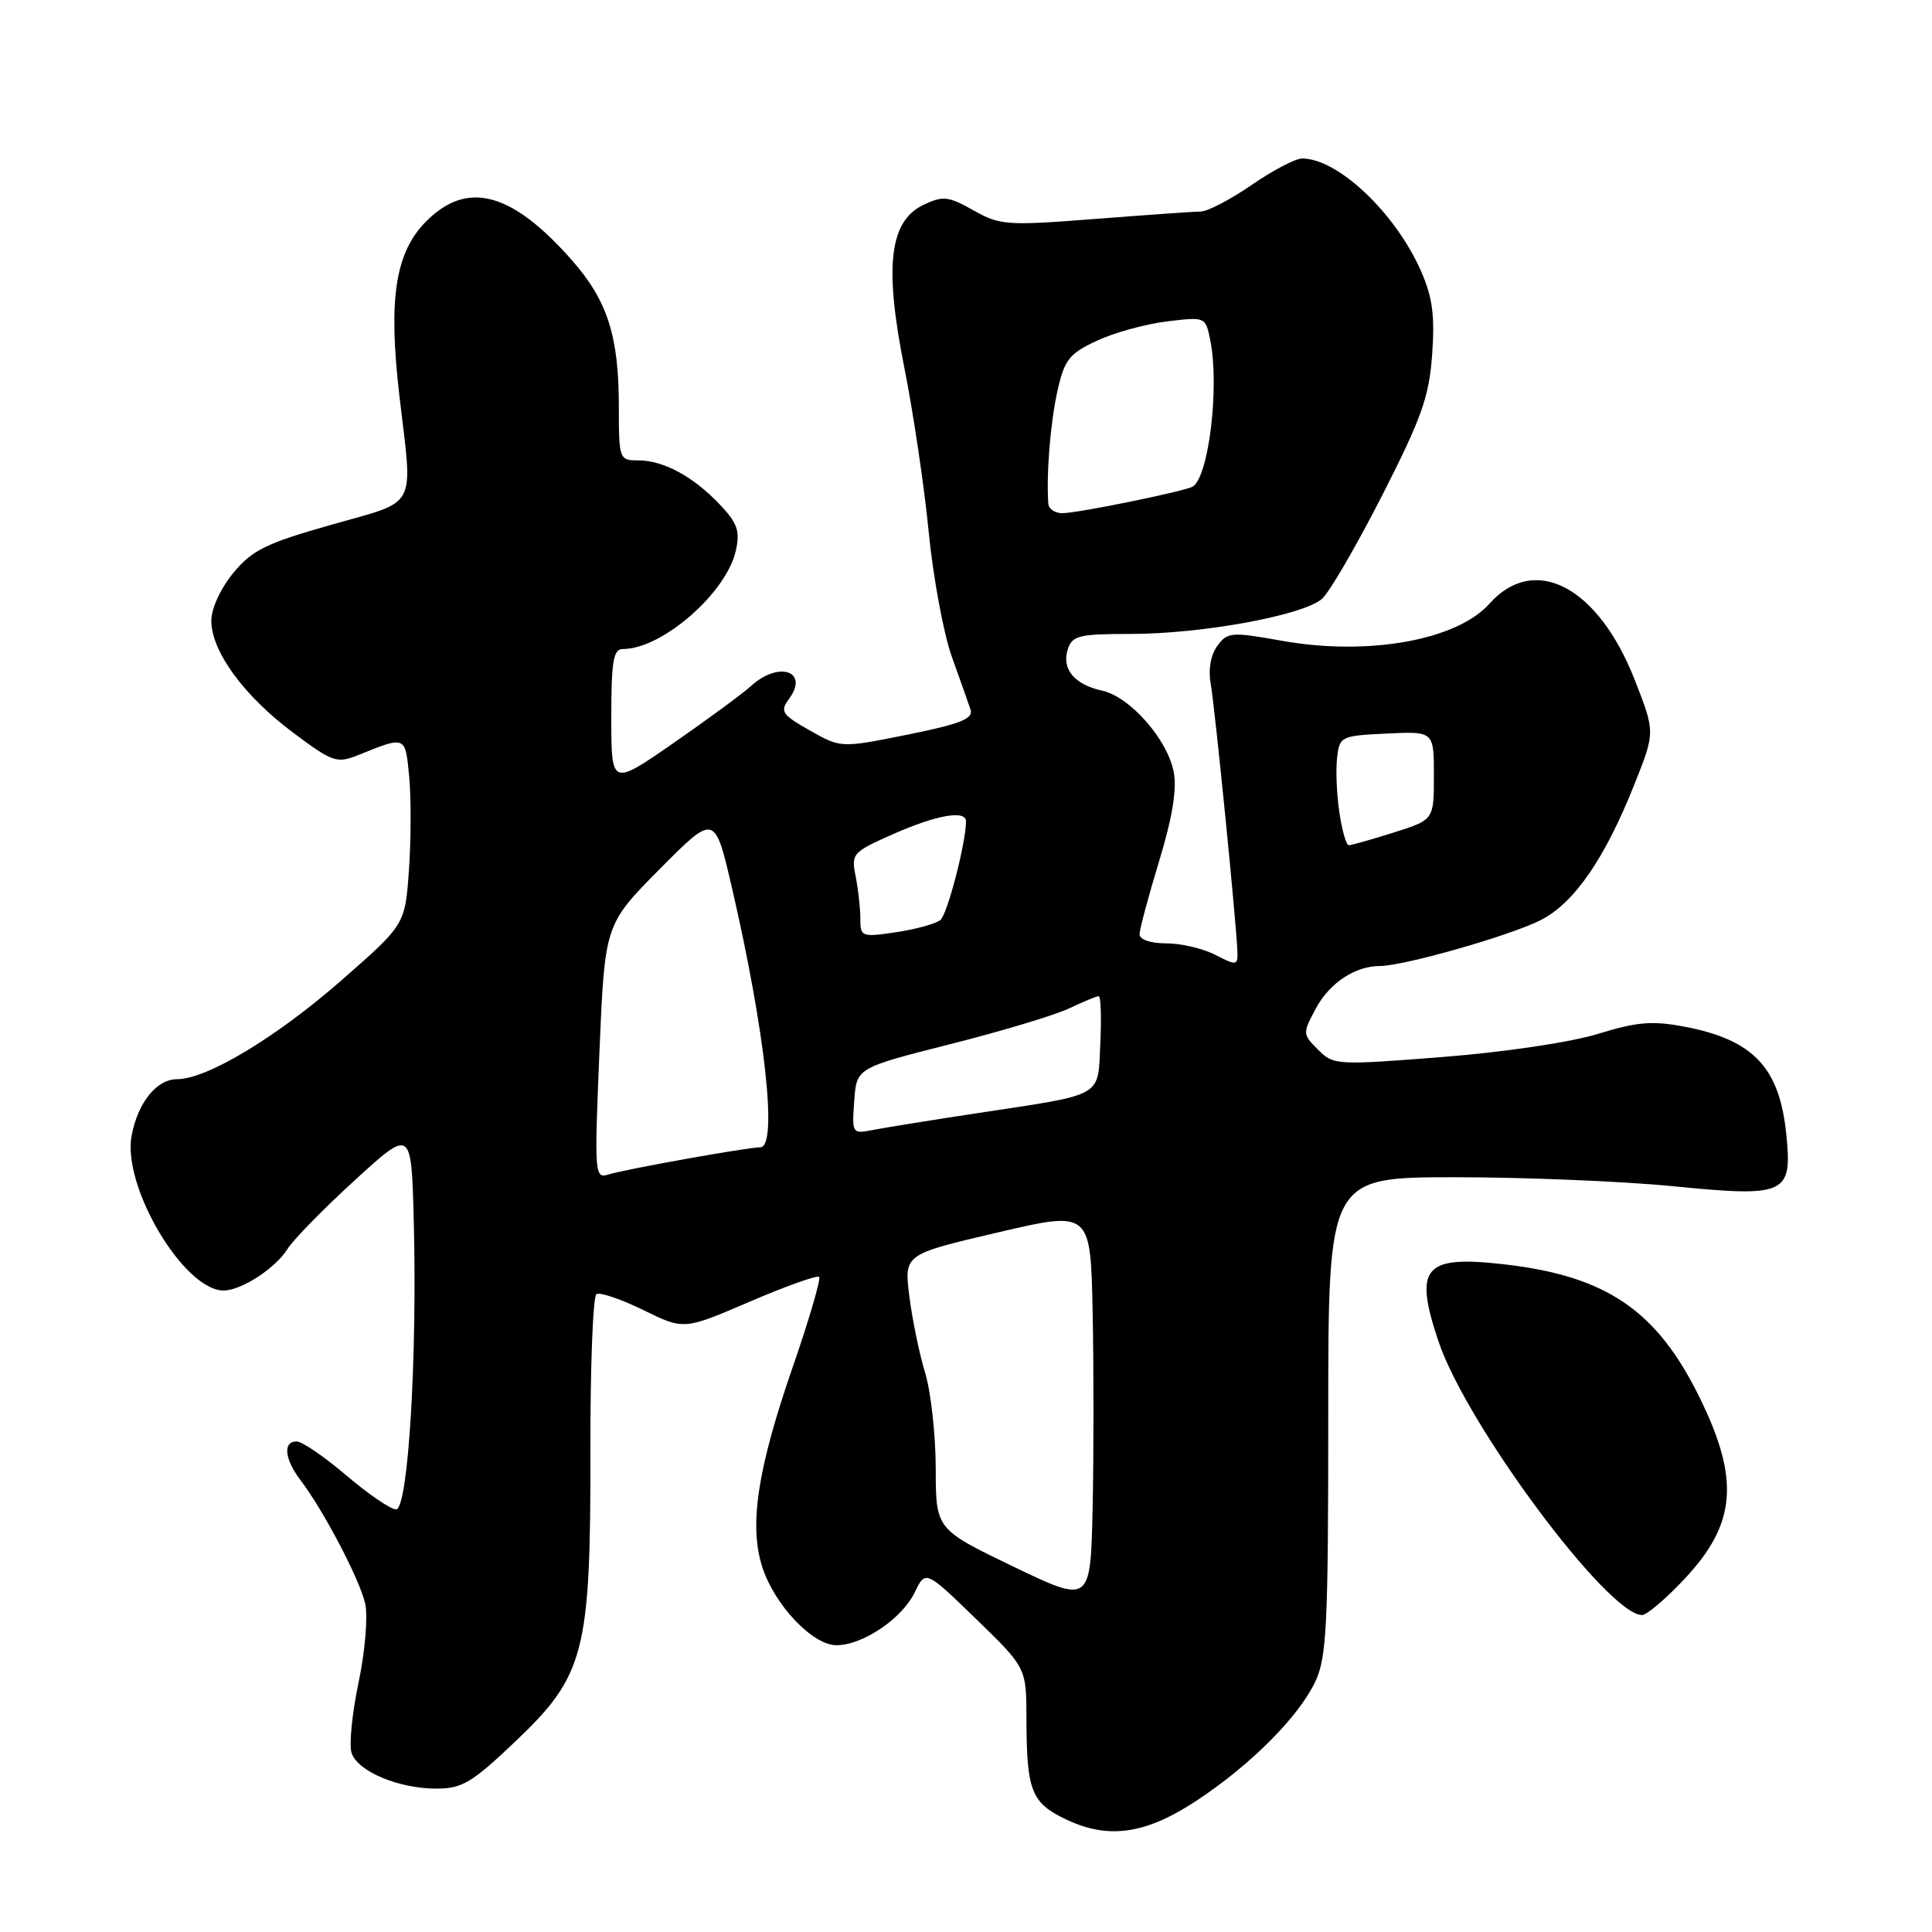 <?xml version="1.0" encoding="UTF-8" standalone="no"?>
<!DOCTYPE svg PUBLIC "-//W3C//DTD SVG 1.1//EN" "http://www.w3.org/Graphics/SVG/1.1/DTD/svg11.dtd" >
<svg xmlns="http://www.w3.org/2000/svg" xmlns:xlink="http://www.w3.org/1999/xlink" version="1.1" viewBox="0 0 256 256">
 <g >
 <path fill="currentColor"
d=" M 158.70 238.50 C 165.80 233.78 172.08 227.47 174.27 222.85 C 175.80 219.63 176.00 215.47 176.00 187.60 C 176.00 156.00 176.00 156.00 192.75 155.99 C 201.96 155.99 214.98 156.52 221.67 157.18 C 236.71 158.66 237.52 158.29 236.68 150.20 C 235.78 141.43 232.29 137.76 223.20 136.04 C 218.95 135.23 216.91 135.40 211.75 136.99 C 208.17 138.10 199.33 139.42 191.11 140.06 C 177.09 141.16 176.69 141.14 174.65 139.09 C 172.59 137.03 172.58 136.93 174.37 133.61 C 176.19 130.23 179.56 128.00 182.86 128.00 C 186.00 128.00 200.16 123.96 204.15 121.92 C 208.63 119.64 212.69 113.72 216.64 103.75 C 219.32 97.00 219.32 97.00 216.59 90.04 C 211.74 77.69 203.31 73.30 197.34 80.01 C 193.03 84.84 181.26 86.94 169.88 84.91 C 163.17 83.71 162.65 83.75 161.31 85.57 C 160.44 86.74 160.09 88.68 160.41 90.50 C 160.98 93.65 163.92 123.22 163.97 126.28 C 164.00 127.92 163.78 127.94 161.05 126.53 C 159.43 125.69 156.50 125.00 154.55 125.00 C 152.46 125.00 151.00 124.51 151.00 123.80 C 151.00 123.14 152.16 118.80 153.58 114.14 C 155.33 108.40 155.96 104.60 155.53 102.32 C 154.72 97.99 149.73 92.32 146.03 91.51 C 142.35 90.70 140.66 88.66 141.48 86.05 C 142.07 84.22 142.95 84.00 149.82 84.00 C 159.30 84.00 172.77 81.52 175.19 79.33 C 176.19 78.43 179.77 72.26 183.15 65.63 C 188.38 55.36 189.37 52.58 189.77 46.95 C 190.14 41.79 189.81 39.36 188.27 35.87 C 184.86 28.17 177.27 21.00 172.53 21.00 C 171.66 21.00 168.66 22.57 165.86 24.50 C 163.07 26.42 160.04 28.01 159.14 28.02 C 158.24 28.04 151.92 28.48 145.11 29.01 C 133.41 29.92 132.52 29.86 128.99 27.87 C 125.64 25.99 124.95 25.92 122.37 27.14 C 117.85 29.30 117.14 35.26 119.83 48.72 C 121.01 54.65 122.47 64.44 123.06 70.49 C 123.65 76.53 125.03 83.95 126.11 86.99 C 127.20 90.02 128.32 93.19 128.60 94.02 C 129.01 95.23 127.29 95.92 120.27 97.34 C 111.42 99.12 111.42 99.12 107.31 96.79 C 103.57 94.67 103.32 94.28 104.57 92.58 C 107.23 88.94 103.22 87.56 99.56 90.86 C 98.43 91.89 93.79 95.30 89.25 98.45 C 81.00 104.17 81.00 104.17 81.00 95.08 C 81.00 87.57 81.27 86.00 82.54 86.00 C 87.74 86.00 96.28 78.55 97.51 72.93 C 98.08 70.35 97.71 69.30 95.35 66.82 C 91.83 63.12 87.90 61.00 84.55 61.00 C 82.06 61.00 82.00 60.85 82.00 53.87 C 82.00 44.54 80.50 39.85 75.80 34.50 C 67.82 25.44 61.94 23.86 56.50 29.30 C 52.36 33.44 51.42 39.59 52.93 52.50 C 54.71 67.71 55.50 66.23 43.91 69.53 C 35.24 71.99 33.41 72.89 30.91 75.92 C 29.23 77.96 28.00 80.64 28.00 82.25 C 28.00 86.29 32.31 92.20 38.80 97.05 C 44.09 101.01 44.63 101.19 47.47 100.05 C 53.81 97.50 53.69 97.45 54.22 102.90 C 54.48 105.68 54.47 111.23 54.19 115.23 C 53.68 122.50 53.68 122.50 45.39 129.77 C 36.71 137.40 27.42 143.00 23.46 143.00 C 20.75 143.00 18.26 146.10 17.44 150.49 C 16.17 157.21 24.37 171.00 29.63 171.00 C 31.97 171.00 36.50 168.06 38.09 165.50 C 38.87 164.26 42.88 160.16 47.00 156.40 C 54.50 149.54 54.50 149.54 54.82 161.52 C 55.31 179.84 54.08 200.00 52.48 200.00 C 51.76 200.00 48.79 197.97 45.89 195.50 C 42.99 193.03 40.03 191.00 39.31 191.00 C 37.46 191.00 37.69 193.32 39.81 196.12 C 42.90 200.18 47.70 209.35 48.40 212.53 C 48.76 214.20 48.37 218.88 47.51 222.94 C 46.66 226.99 46.24 231.18 46.58 232.25 C 47.36 234.71 52.79 237.00 57.83 237.00 C 61.23 237.00 62.54 236.22 68.29 230.75 C 77.48 222.01 78.27 218.97 78.23 192.30 C 78.21 181.13 78.57 171.76 79.03 171.48 C 79.50 171.19 82.29 172.15 85.25 173.59 C 90.62 176.23 90.62 176.23 99.34 172.48 C 104.14 170.42 108.28 168.94 108.54 169.20 C 108.79 169.46 107.22 174.84 105.03 181.17 C 100.37 194.64 99.23 202.10 101.00 207.62 C 102.61 212.66 107.67 218.00 110.83 218.00 C 114.31 218.00 119.51 214.49 121.20 211.01 C 122.64 208.03 122.64 208.03 129.32 214.51 C 136.00 220.99 136.00 220.99 136.01 227.75 C 136.03 237.37 136.66 238.93 141.40 241.15 C 146.99 243.76 151.91 243.01 158.70 238.50 Z  M 223.25 209.17 C 230.06 201.89 230.54 196.06 225.23 185.23 C 219.57 173.65 212.88 169.08 199.32 167.53 C 188.67 166.31 187.31 167.89 190.60 177.72 C 194.29 188.76 213.06 214.00 217.58 214.00 C 218.21 214.00 220.76 211.83 223.25 209.17 Z  M 134.25 207.57 C 124.00 202.63 124.00 202.63 123.99 194.57 C 123.98 190.13 123.35 184.42 122.58 181.89 C 121.81 179.35 120.87 174.78 120.49 171.74 C 119.80 166.21 119.80 166.21 132.15 163.32 C 144.50 160.43 144.50 160.43 144.78 173.78 C 144.93 181.12 144.93 192.83 144.78 199.81 C 144.50 212.50 144.50 212.50 134.25 207.57 Z  M 79.43 139.36 C 80.14 122.50 80.14 122.50 87.42 115.15 C 94.71 107.81 94.71 107.81 96.99 117.65 C 101.41 136.75 103.08 151.98 100.75 152.02 C 98.92 152.05 82.83 154.93 80.61 155.63 C 78.79 156.20 78.75 155.60 79.43 139.36 Z  M 113.19 145.89 C 113.50 141.50 113.50 141.50 125.90 138.36 C 132.72 136.64 139.82 134.50 141.68 133.61 C 143.54 132.73 145.30 132.00 145.58 132.00 C 145.86 132.00 145.96 134.80 145.80 138.23 C 145.45 145.51 146.49 144.92 129.50 147.50 C 123.45 148.42 117.23 149.42 115.69 149.72 C 112.91 150.27 112.88 150.22 113.19 145.89 Z  M 114.00 121.74 C 114.00 120.37 113.72 117.84 113.38 116.13 C 112.77 113.11 112.95 112.91 118.40 110.50 C 124.11 107.98 128.00 107.30 128.00 108.83 C 128.00 111.65 125.54 121.13 124.61 121.90 C 124.00 122.40 121.36 123.13 118.75 123.52 C 114.17 124.20 114.00 124.14 114.00 121.74 Z  M 177.48 107.69 C 177.12 105.32 176.98 102.06 177.17 100.44 C 177.49 97.57 177.66 97.49 183.75 97.20 C 190.00 96.90 190.00 96.90 190.00 102.77 C 190.00 108.63 190.00 108.63 184.66 110.32 C 181.73 111.24 179.05 112.00 178.72 112.00 C 178.39 112.00 177.83 110.06 177.48 107.69 Z  M 138.91 66.75 C 138.62 62.91 139.19 55.91 140.12 51.80 C 141.05 47.65 141.67 46.86 145.34 45.15 C 147.63 44.08 151.80 42.93 154.62 42.59 C 159.74 41.97 159.74 41.97 160.37 45.11 C 161.60 51.25 160.17 63.16 158.05 64.47 C 157.04 65.09 142.81 68.00 140.75 68.00 C 139.79 68.00 138.96 67.44 138.91 66.75 Z "/>
</g>
</svg>